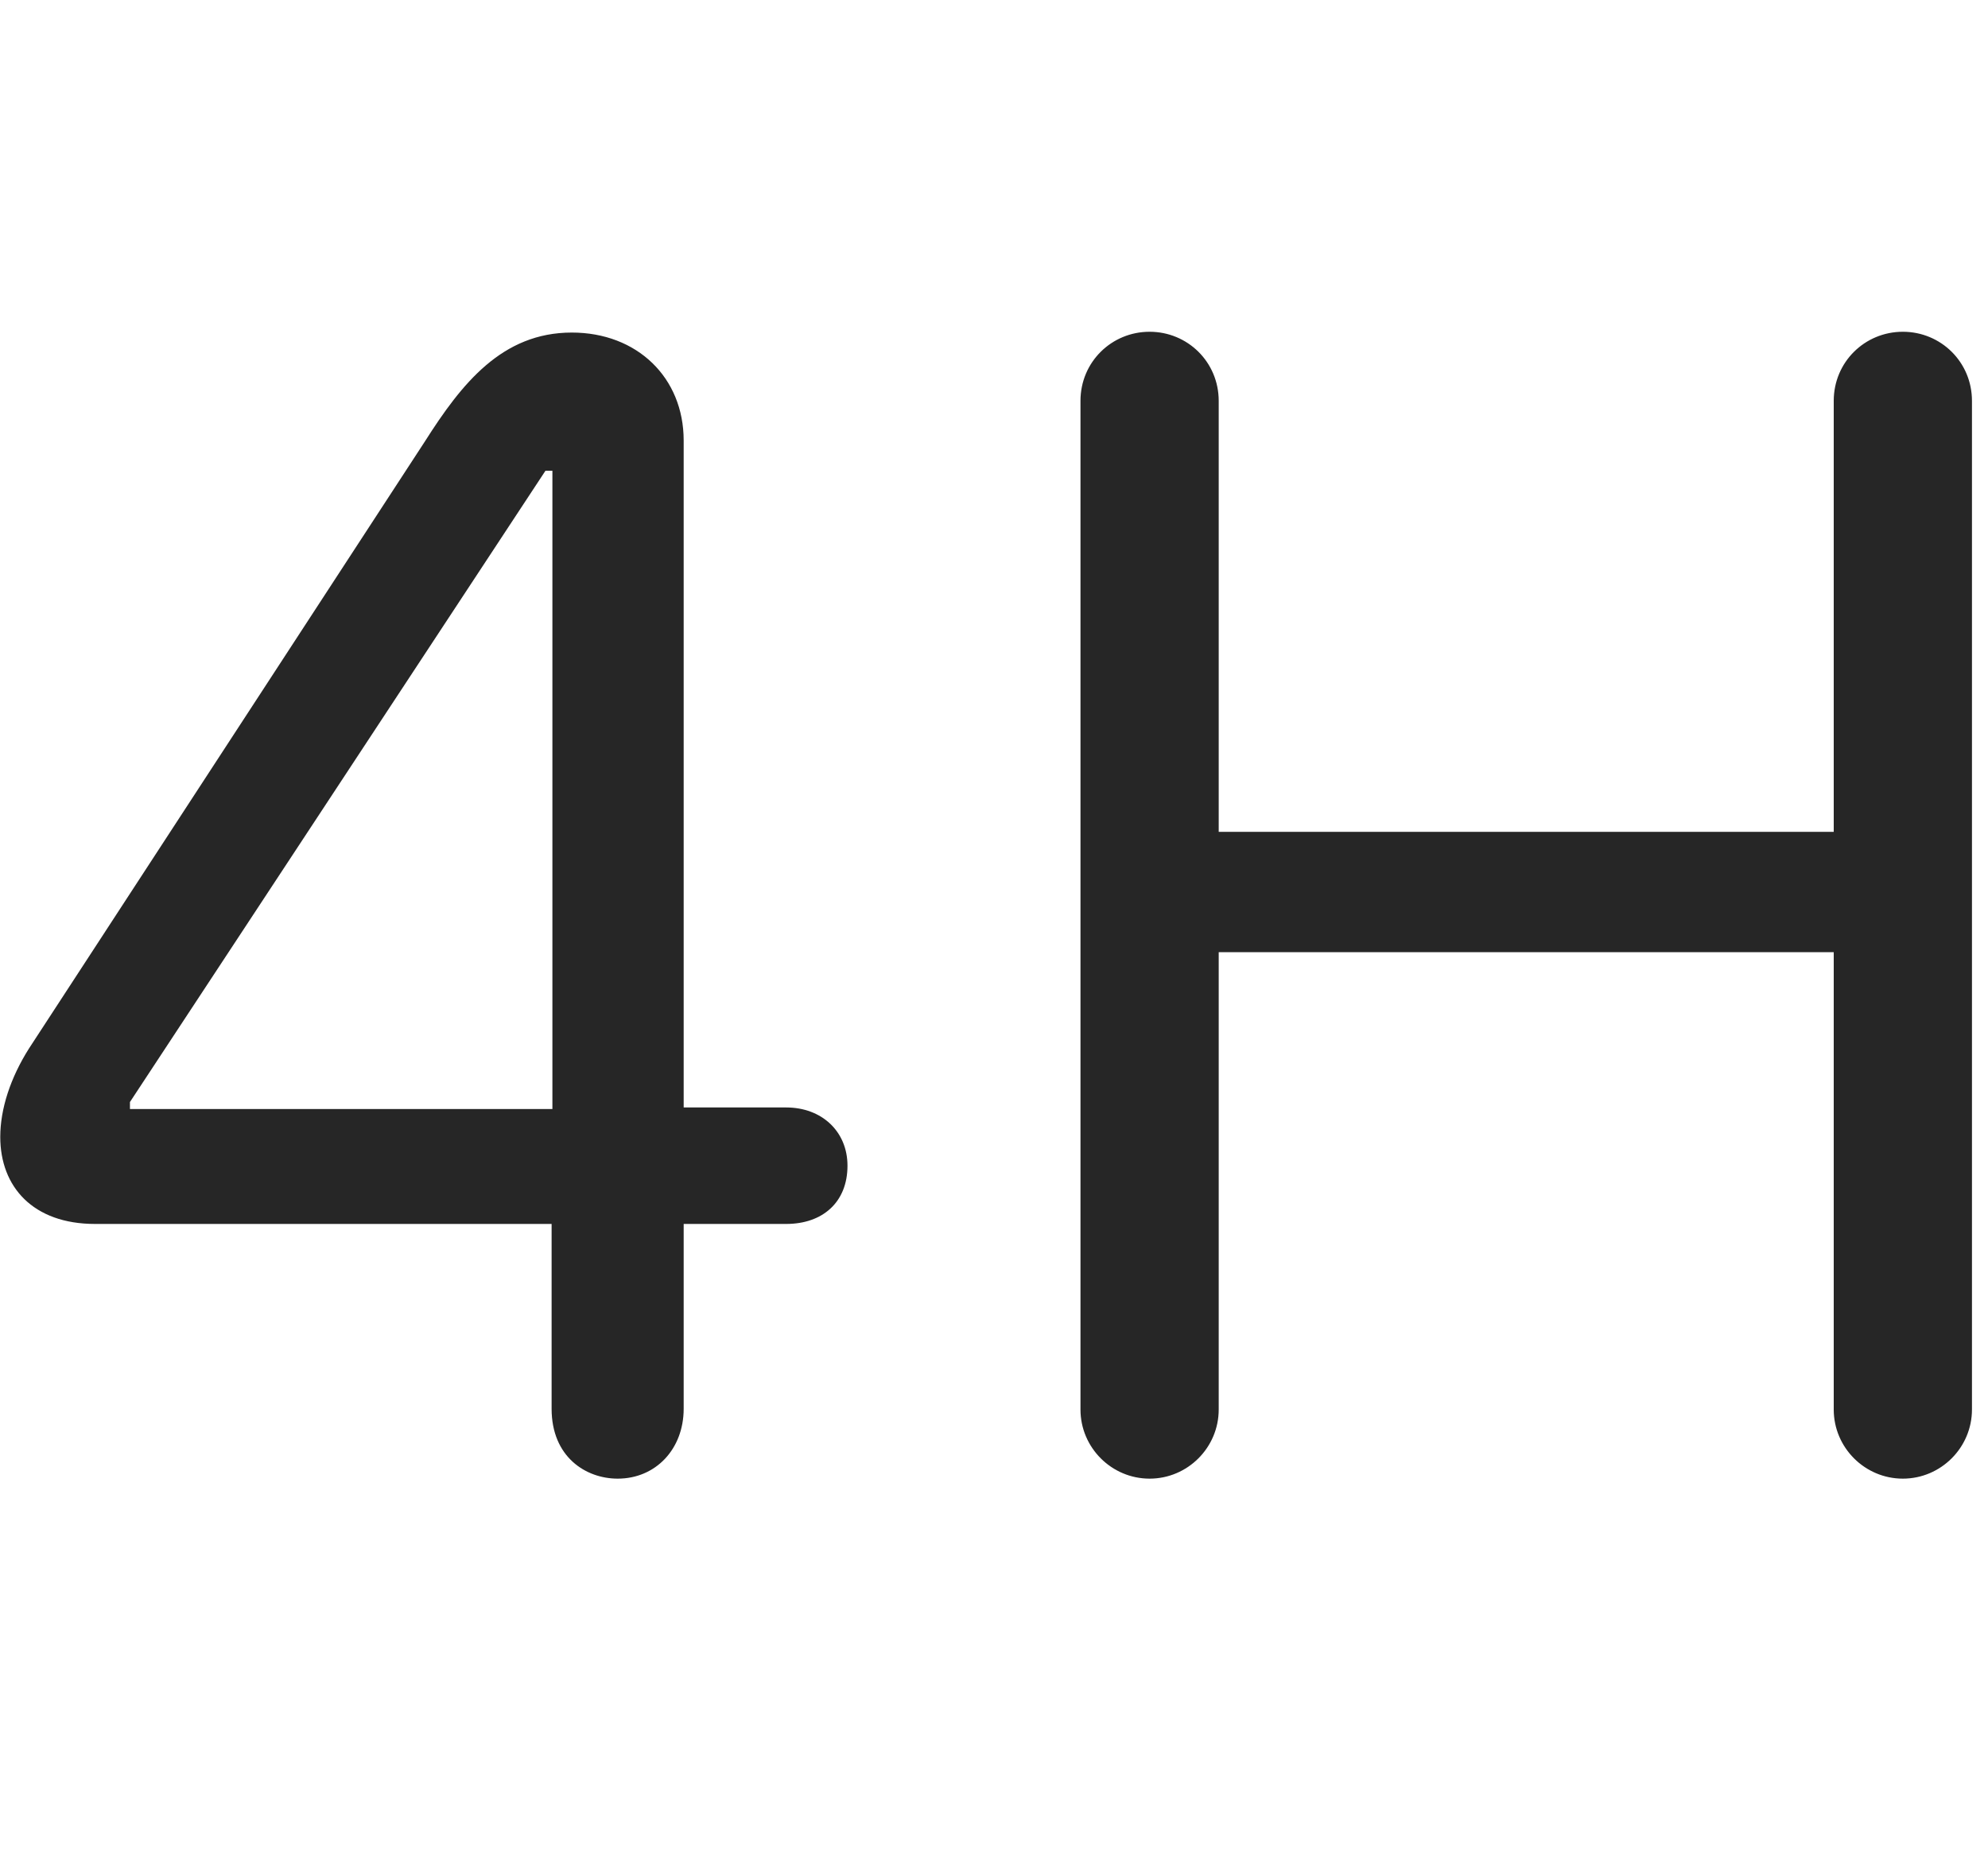 <svg width="30" height="28" viewBox="0 0 30 28" fill="currentColor" xmlns="http://www.w3.org/2000/svg">
<g clip-path="url(#clip0_2207_36243)">
<path d="M9.321 22.316C9.895 22.316 10.317 21.87 10.317 21.261V18.472H11.864C12.414 18.472 12.789 18.144 12.789 17.593C12.789 17.077 12.402 16.714 11.864 16.714H10.317V6.648C10.317 5.698 9.614 5.019 8.629 5.019C7.574 5.019 6.965 5.792 6.414 6.659L0.438 15.823C0.156 16.269 0.004 16.738 0.004 17.159C0.004 17.909 0.496 18.472 1.434 18.472H8.324V21.261C8.324 21.988 8.84 22.316 9.321 22.316ZM8.336 16.738H1.961V16.632L8.231 7.105H8.336V16.738ZM17.348 22.316C17.922 22.316 18.391 21.847 18.391 21.273V14.37H27.672V21.273C27.672 21.847 28.141 22.316 28.715 22.316C29.289 22.316 29.758 21.847 29.758 21.273V6.05C29.758 5.464 29.289 5.007 28.715 5.007C28.141 5.007 27.672 5.464 27.672 6.05V12.554H18.391V6.05C18.391 5.464 17.922 5.007 17.348 5.007C16.774 5.007 16.305 5.464 16.305 6.05V21.273C16.305 21.847 16.774 22.316 17.348 22.316Z" fill="currentColor" fill-opacity="0.85"/>
</g>
<defs>
<clipPath id="clip0_2207_36243">
<rect width="29.754" height="17.332" fill="currentColor" transform="translate(0.004 5.007)"/>
</clipPath>
</defs>
</svg>
